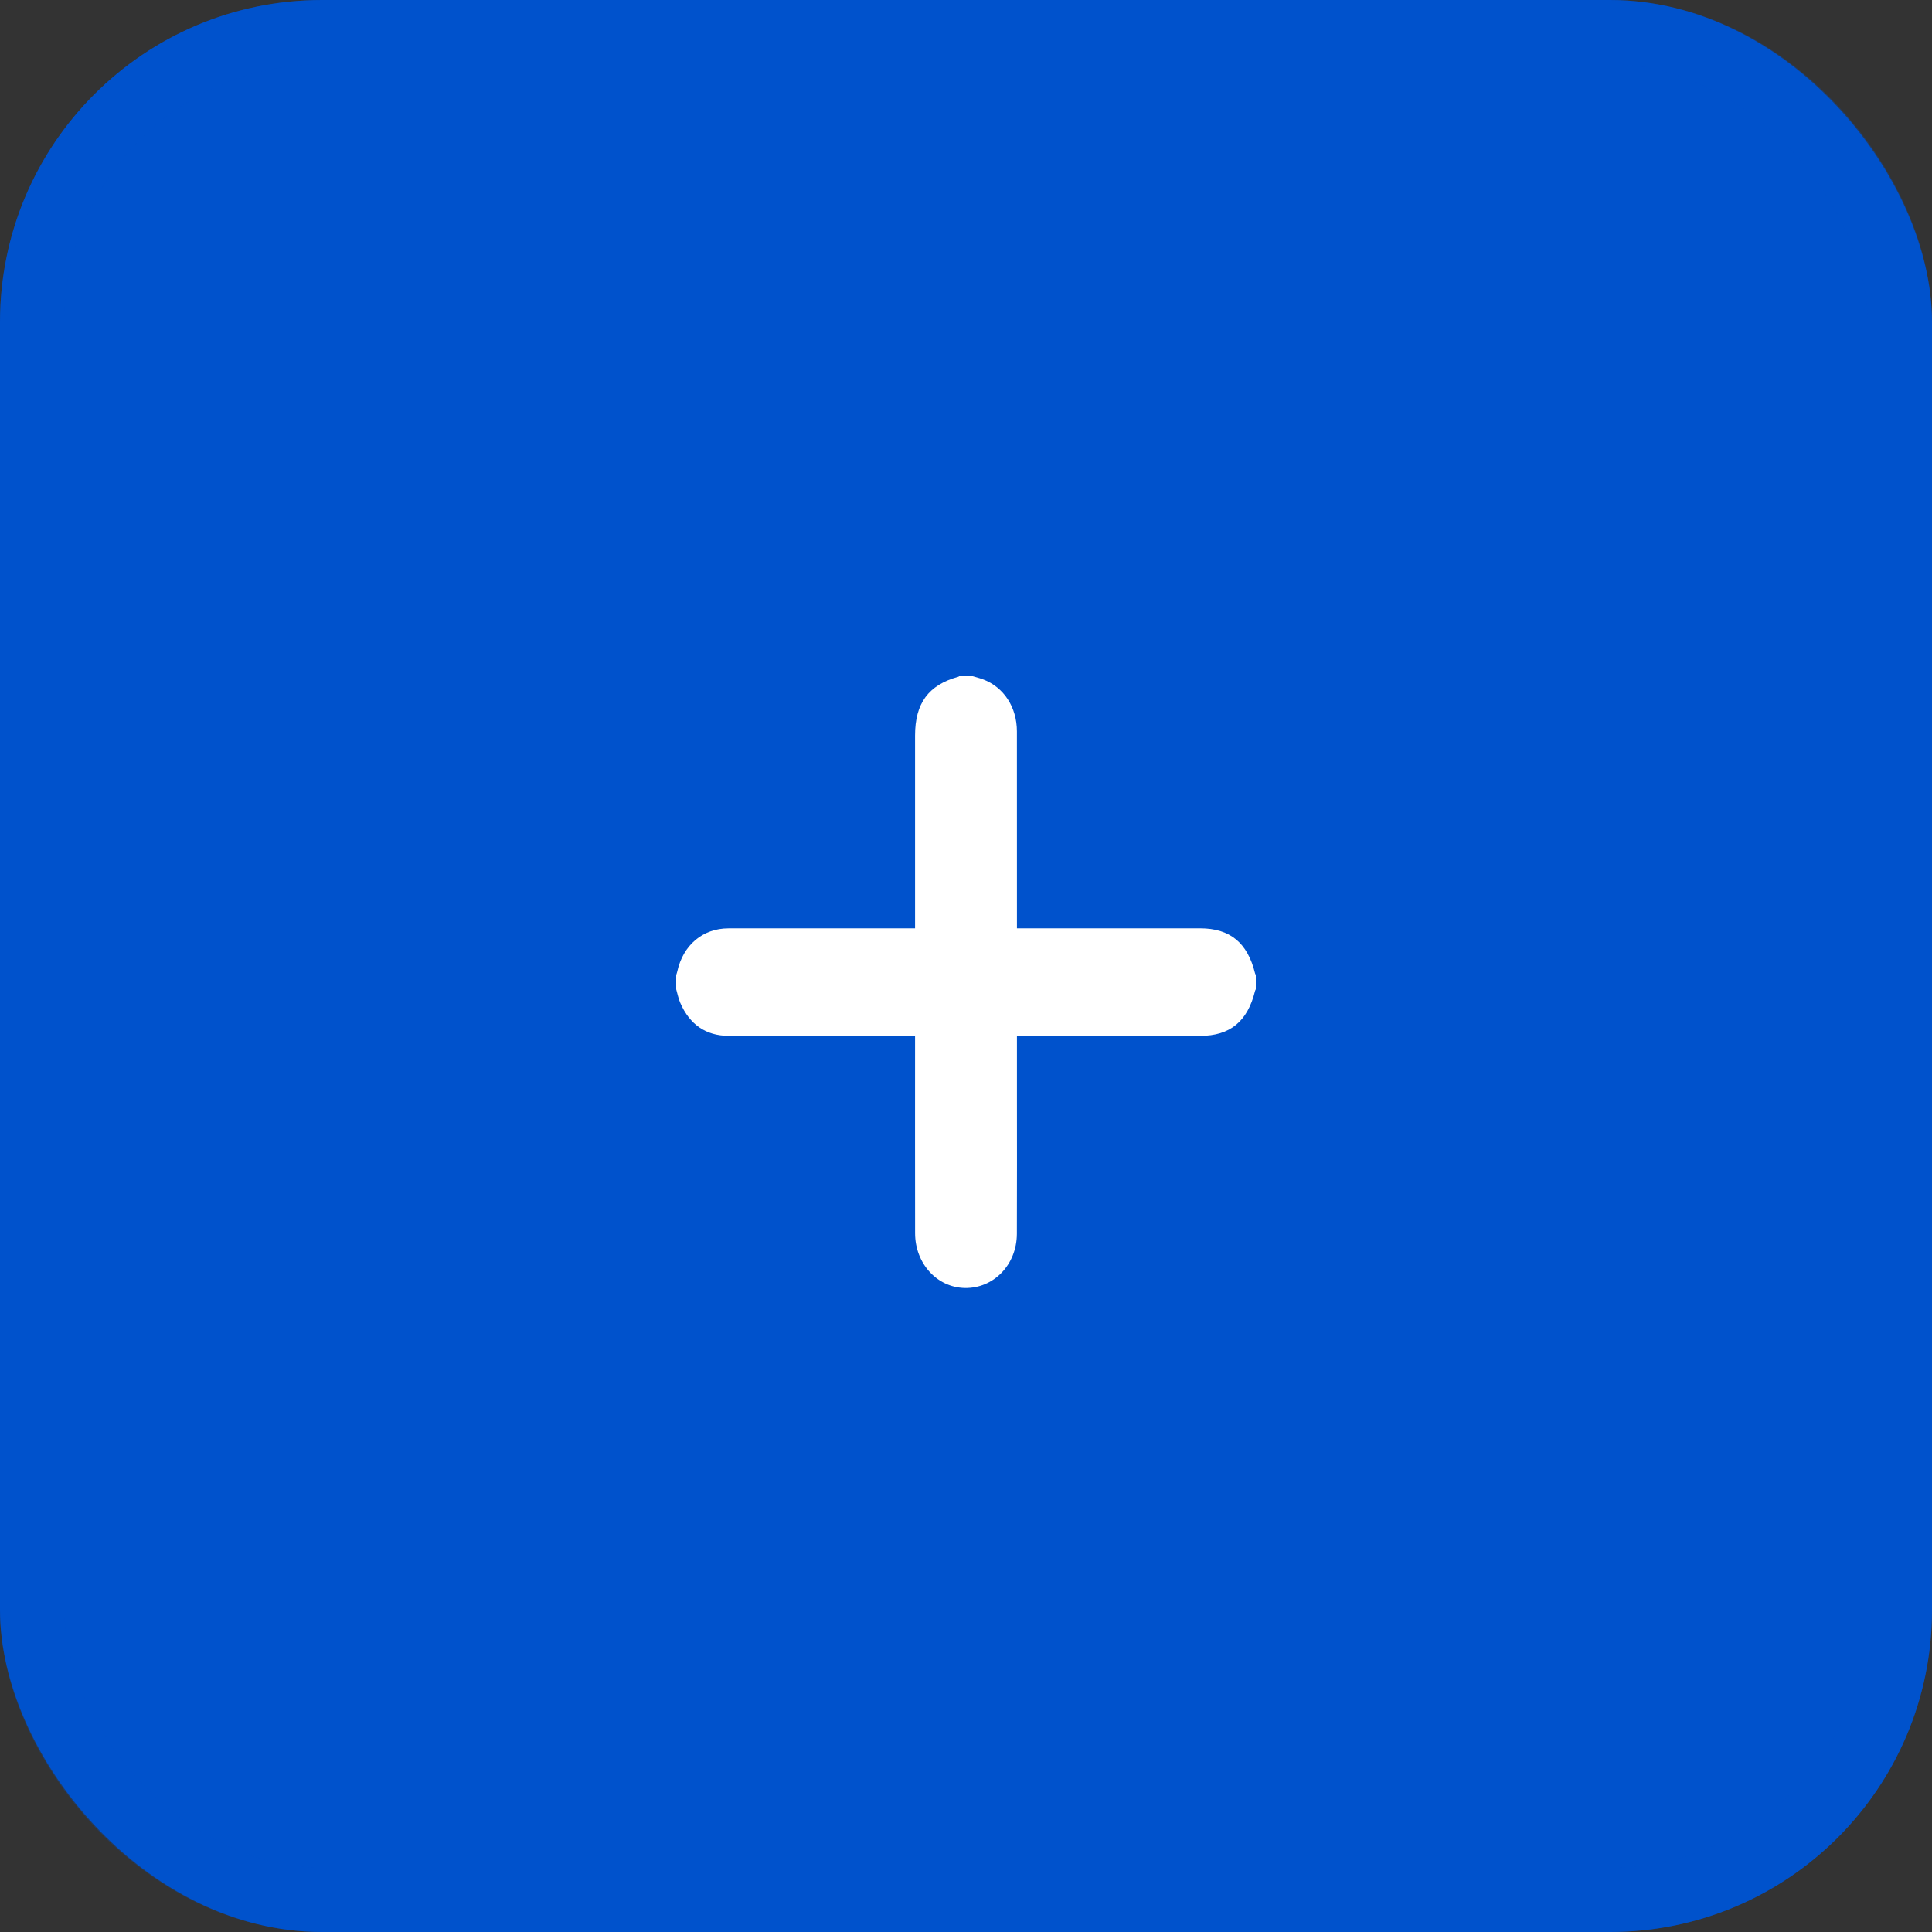 <svg width="60" height="60" viewBox="0 0 60 60" fill="none" xmlns="http://www.w3.org/2000/svg">
<rect x="0" y="0" width="60" height="60" fill="#333333" stroke="none"/>
<rect width="60" height="60" rx="10" fill="#0052CC"/>
<rect x="1" y="1" width="58" height="58" rx="9" stroke="#0052CC" stroke-opacity="0.3" stroke-width="2"/>
<path d="M21 30.724C21.041 30.864 21.068 31.012 21.126 31.144C21.418 31.818 21.922 32.166 22.622 32.169C24.479 32.175 26.336 32.171 28.192 32.171C28.261 32.171 28.33 32.171 28.418 32.171C28.418 32.259 28.418 32.331 28.418 32.403C28.418 34.369 28.416 36.336 28.419 38.302C28.421 39.242 29.101 39.984 29.964 40C30.859 40.016 31.576 39.278 31.58 38.321C31.586 36.874 31.582 35.427 31.582 33.98C31.582 33.387 31.582 32.793 31.582 32.17C31.655 32.17 31.722 32.17 31.789 32.17C33.617 32.17 35.444 32.17 37.272 32.17C38.199 32.17 38.743 31.724 38.977 30.773C38.981 30.755 38.992 30.739 39 30.723C39 30.575 39 30.426 39 30.278C38.992 30.261 38.982 30.245 38.977 30.228C38.743 29.277 38.198 28.83 37.271 28.83C35.449 28.83 33.627 28.83 31.805 28.83C31.736 28.83 31.667 28.83 31.582 28.83C31.582 28.739 31.582 28.667 31.582 28.595C31.582 26.634 31.583 24.674 31.581 22.713C31.58 21.96 31.173 21.34 30.529 21.098C30.425 21.059 30.317 21.032 30.211 21C30.07 21 29.93 21 29.789 21C29.779 21.006 29.77 21.015 29.759 21.018C28.834 21.273 28.418 21.839 28.418 22.843C28.418 24.76 28.418 26.677 28.418 28.595C28.418 28.667 28.418 28.739 28.418 28.83C28.332 28.83 28.264 28.83 28.195 28.83C26.338 28.83 24.48 28.829 22.623 28.831C21.822 28.832 21.212 29.352 21.032 30.174C21.025 30.209 21.011 30.243 21 30.278C21 30.427 21 30.575 21 30.724Z" fill="white"/>
</svg>
